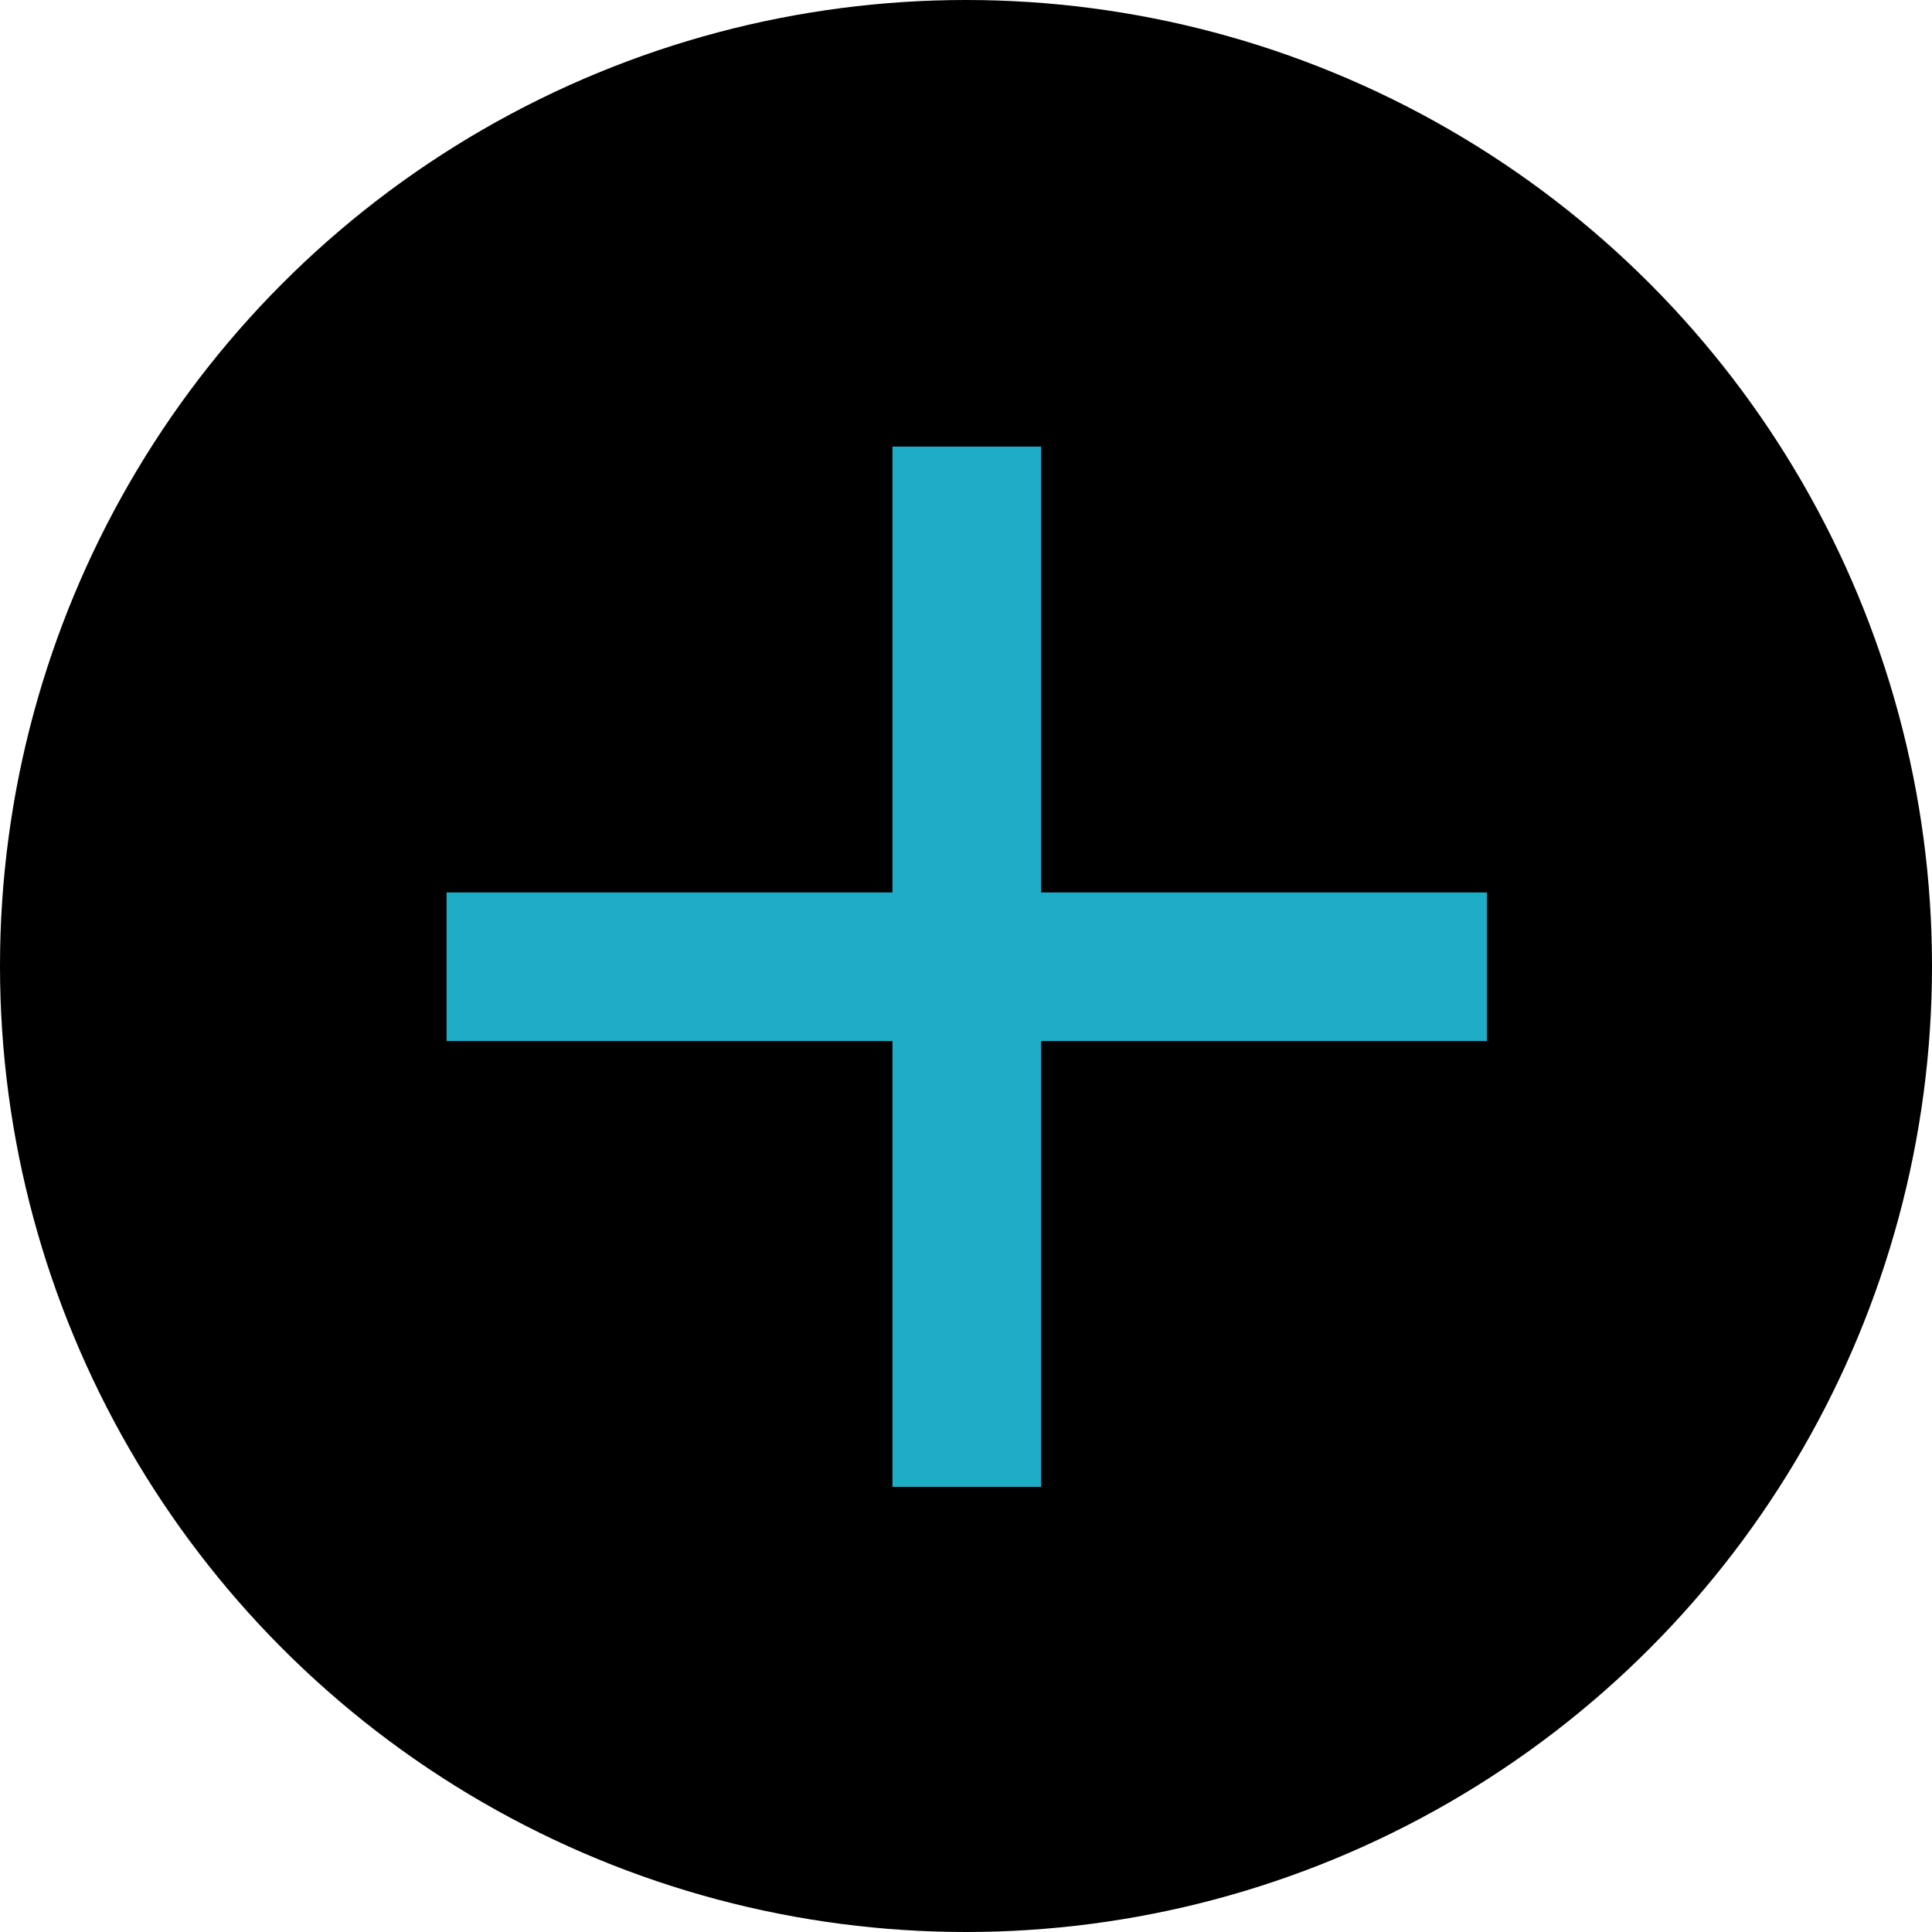 <svg xmlns="http://www.w3.org/2000/svg" width="26" height="26" viewBox="0 0 26 26">
  <g id="Сгруппировать_1" data-name="Сгруппировать 1" transform="translate(-946.99 -2122.99)">
    <circle id="Ellipse_2_copy" data-name="Ellipse 2 copy" cx="13" cy="13" r="13" transform="translate(946.99 2122.99)"/>
    <path id="Rectangle_20_copy_2" data-name="Rectangle 20 copy 2" d="M959,2143v-6h-6v-2h6v-6h2v6h6v2h-6v6Z" fill="#1eacc7"/>
  </g>
</svg>
